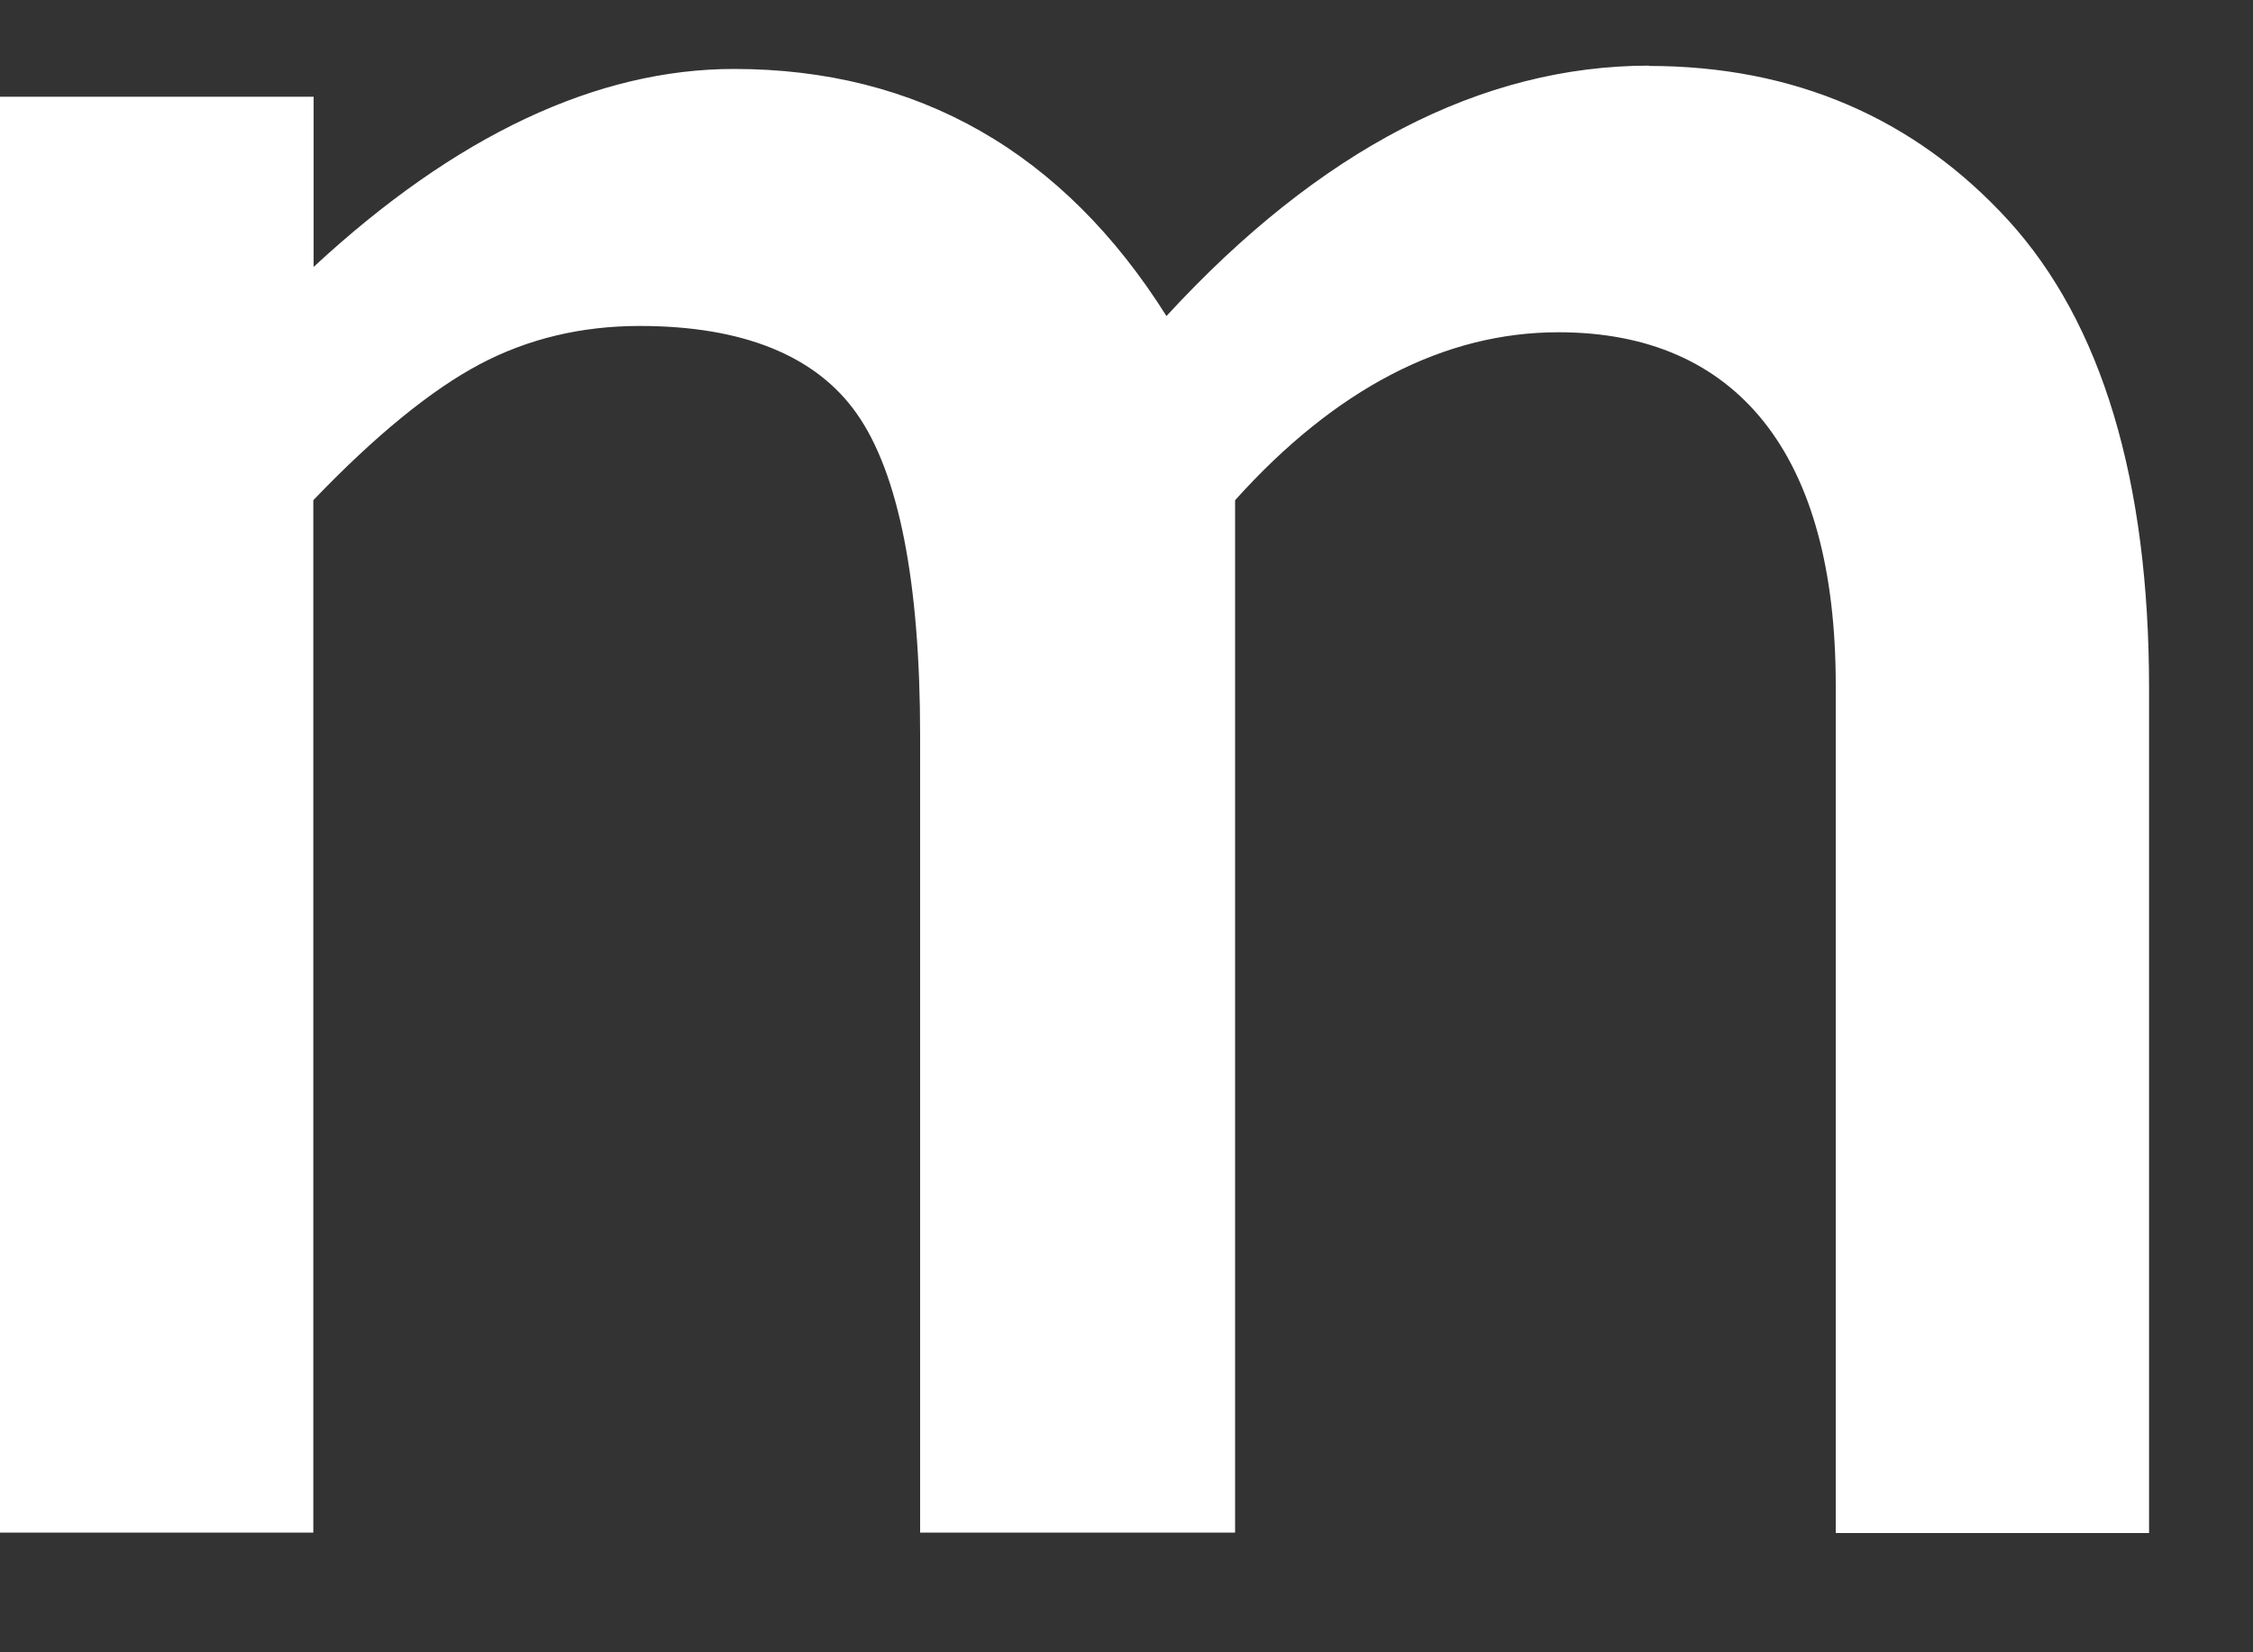 <svg width="15" height="11" viewBox="0 0 15 11" fill="none" xmlns="http://www.w3.org/2000/svg">
<rect x="0" y="0" width="15" height="11" fill="#333333" stroke="none"/>
<path d="M10.98 0.437C9.865 0.437 8.784 0.997 7.766 2.104C7.08 1.013 6.11 0.459 4.887 0.459C3.974 0.459 3.033 0.901 2.088 1.777V0.644H0V10.203H2.086V3.33C2.497 2.901 2.87 2.597 3.192 2.426C3.514 2.255 3.872 2.17 4.259 2.17C4.946 2.17 5.434 2.368 5.705 2.755C5.984 3.152 6.126 3.875 6.126 4.897V10.203H8.223V3.33C8.89 2.588 9.615 2.212 10.376 2.212C10.967 2.212 11.427 2.412 11.742 2.806C12.061 3.206 12.222 3.797 12.222 4.561V10.206H14.308V4.581C14.308 3.197 13.993 2.15 13.372 1.468C12.749 0.786 11.944 0.439 10.978 0.439" fill="white"/>
</svg>
